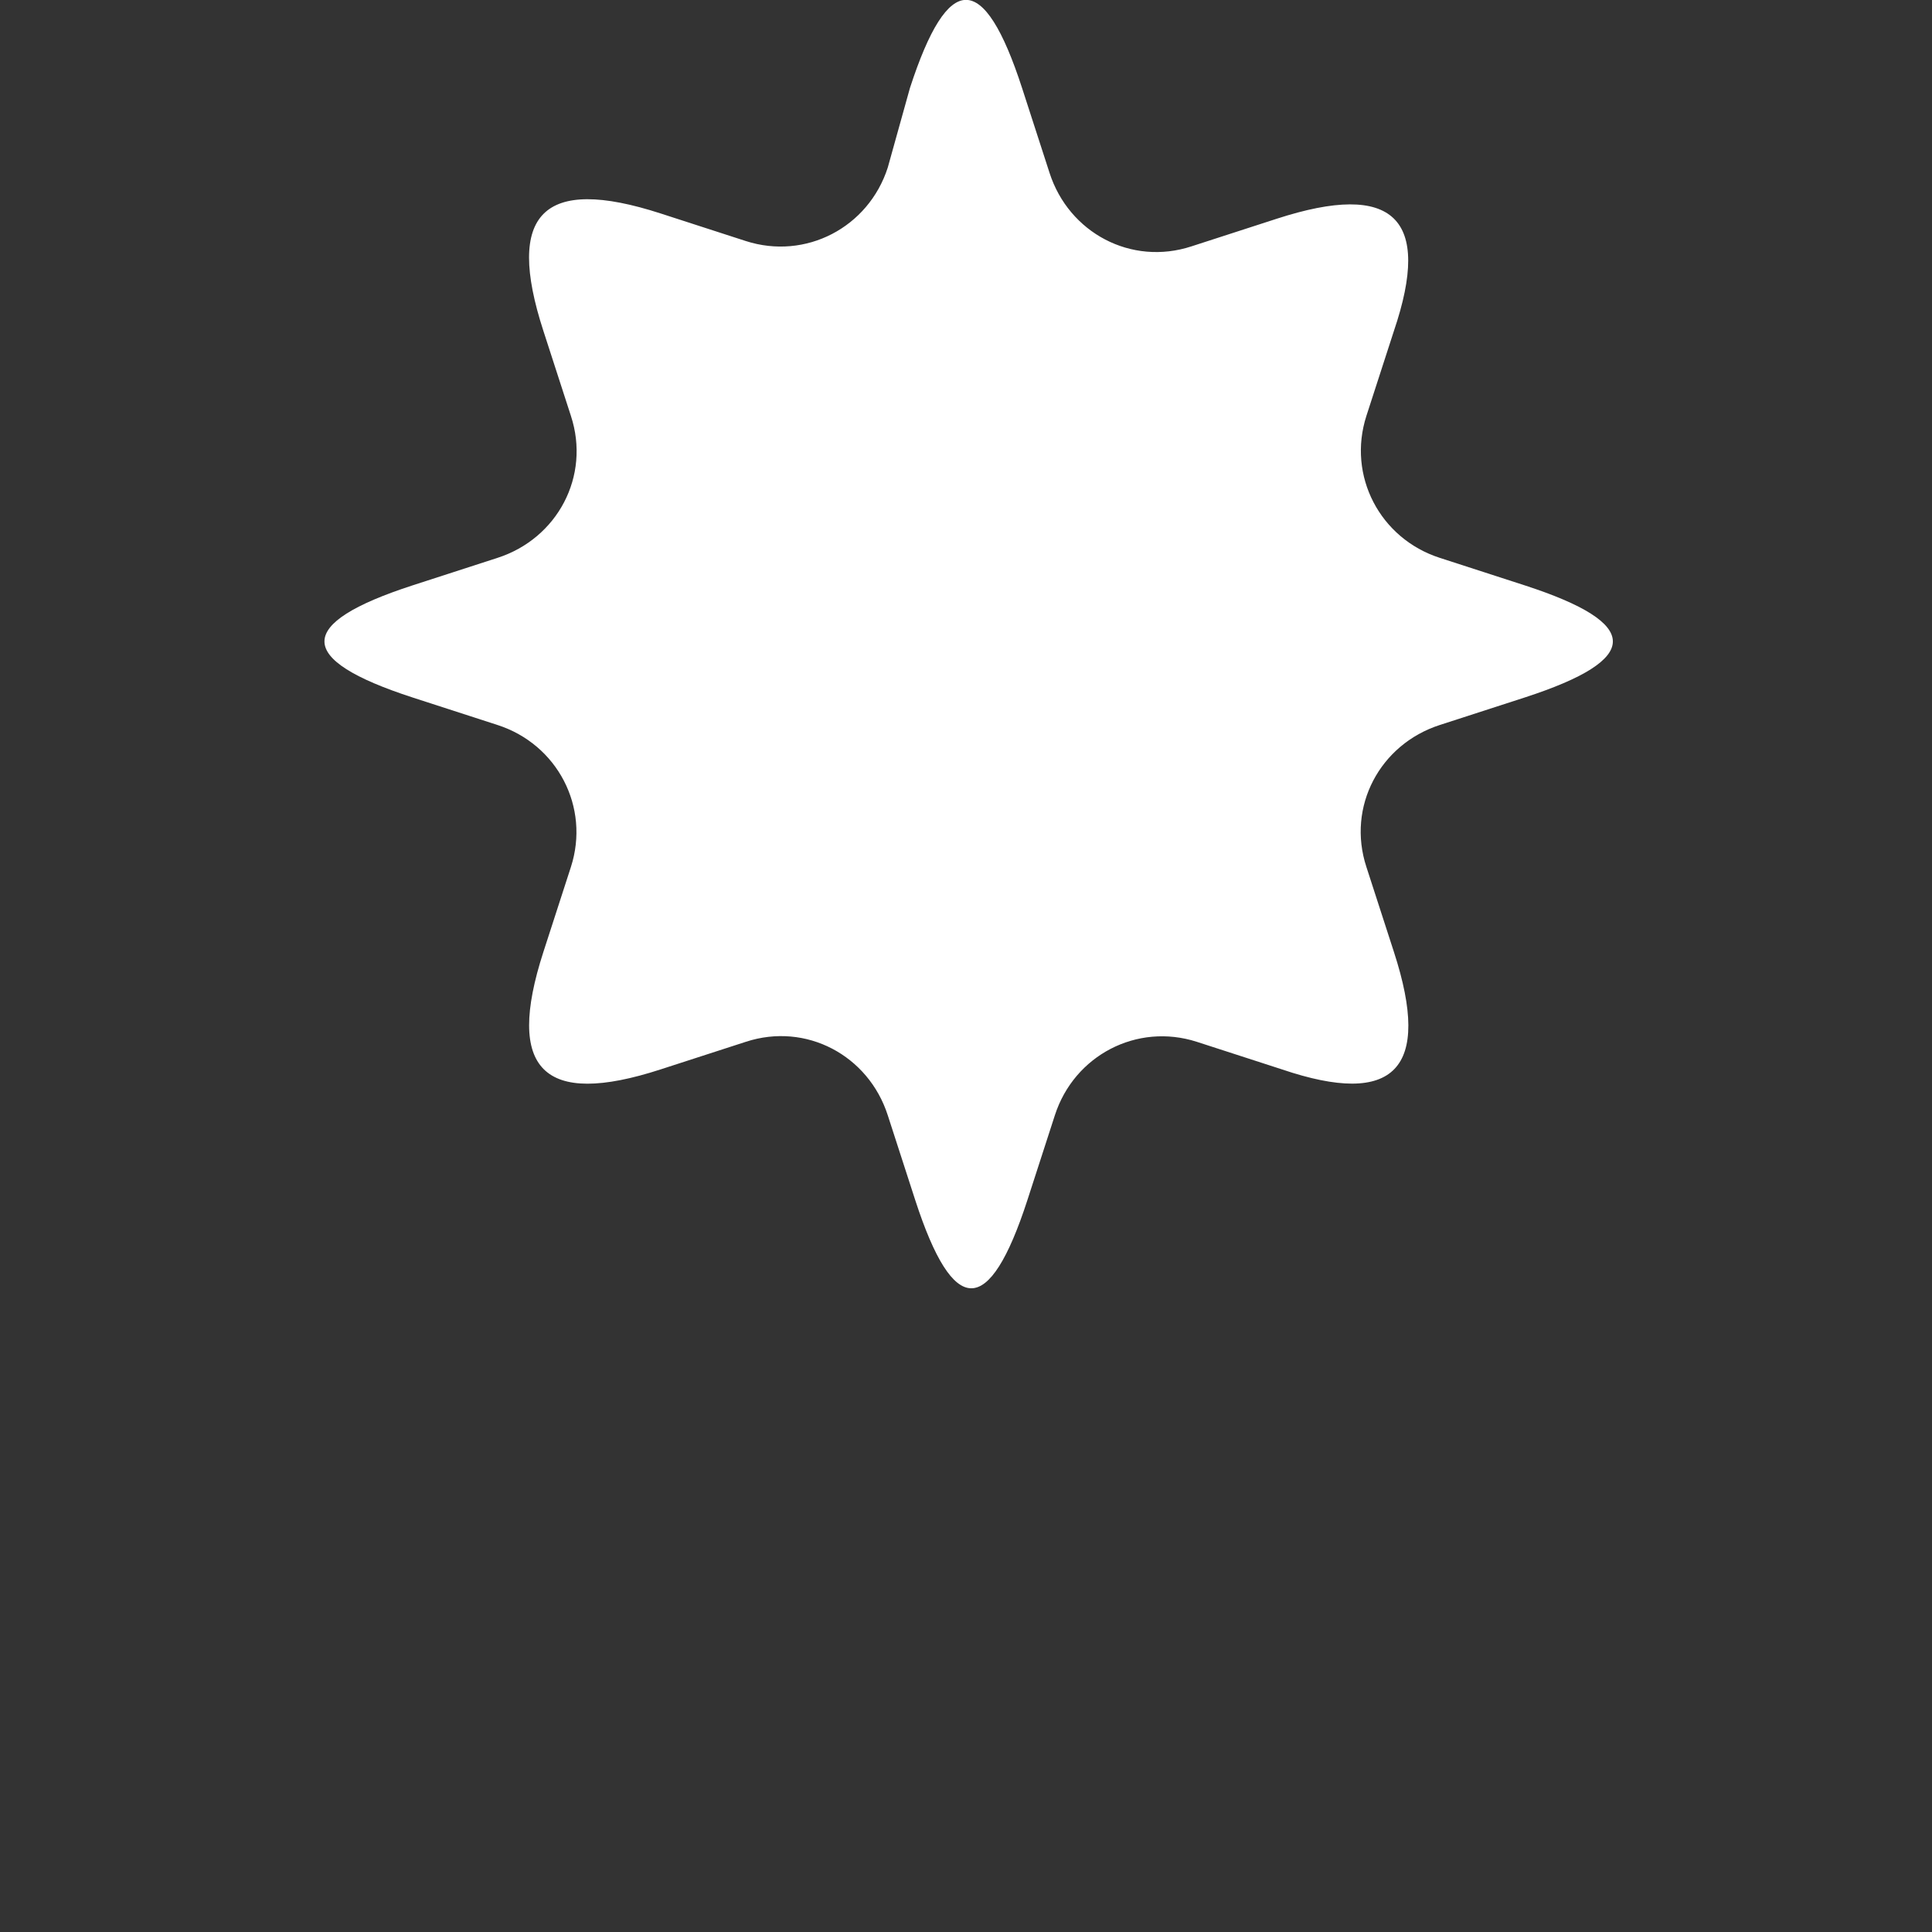 <svg width="400" height="400" viewBox="0 0 400 400" xmlns="http://www.w3.org/2000/svg">
  <rect x="0" y="0" width="400" height="400" fill="#333333" stroke="none"/>
  <path d="M188.4 18.2c7.9-24.3 15.3-24.3 23.2 0l5.7 17.6c4 12.4 16.9 19.3 29.4 15.2l17.6-5.7c24.3-7.9 32.2-.1 24.3 23.2l-5.7 17.6c-4 12.4 2.8 25.4 15.2 29.4l17.6 5.7c24.3 7.9 24.3 15.3 0 23.2l-17.6 5.7c-12.4 4-19.3 16.9-15.2 29.4l5.7 17.6c7.9 24.3.1 32.2-23.2 24.3l-17.6-5.7c-12.4-4-25.4 2.8-29.4 15.2l-5.7 17.6c-7.9 24.3-15.3 24.3-23.2 0l-5.7-17.6c-4-12.4-16.9-19.3-29.4-15.2l-17.6 5.7c-24.3 7.9-32.2.1-24.3-24.3l5.7-17.6c4-12.4-2.8-25.4-15.2-29.4l-17.6-5.7c-24.3-7.9-24.3-15.3 0-23.2l17.6-5.7c12.4-4 19.3-16.9 15.2-29.4l-5.7-17.6c-7.9-24.3-.1-32.2 24.3-24.3l17.6 5.7c12.4 4 25.4-2.8 29.4-15.2z" fill="white"/>
</svg>
